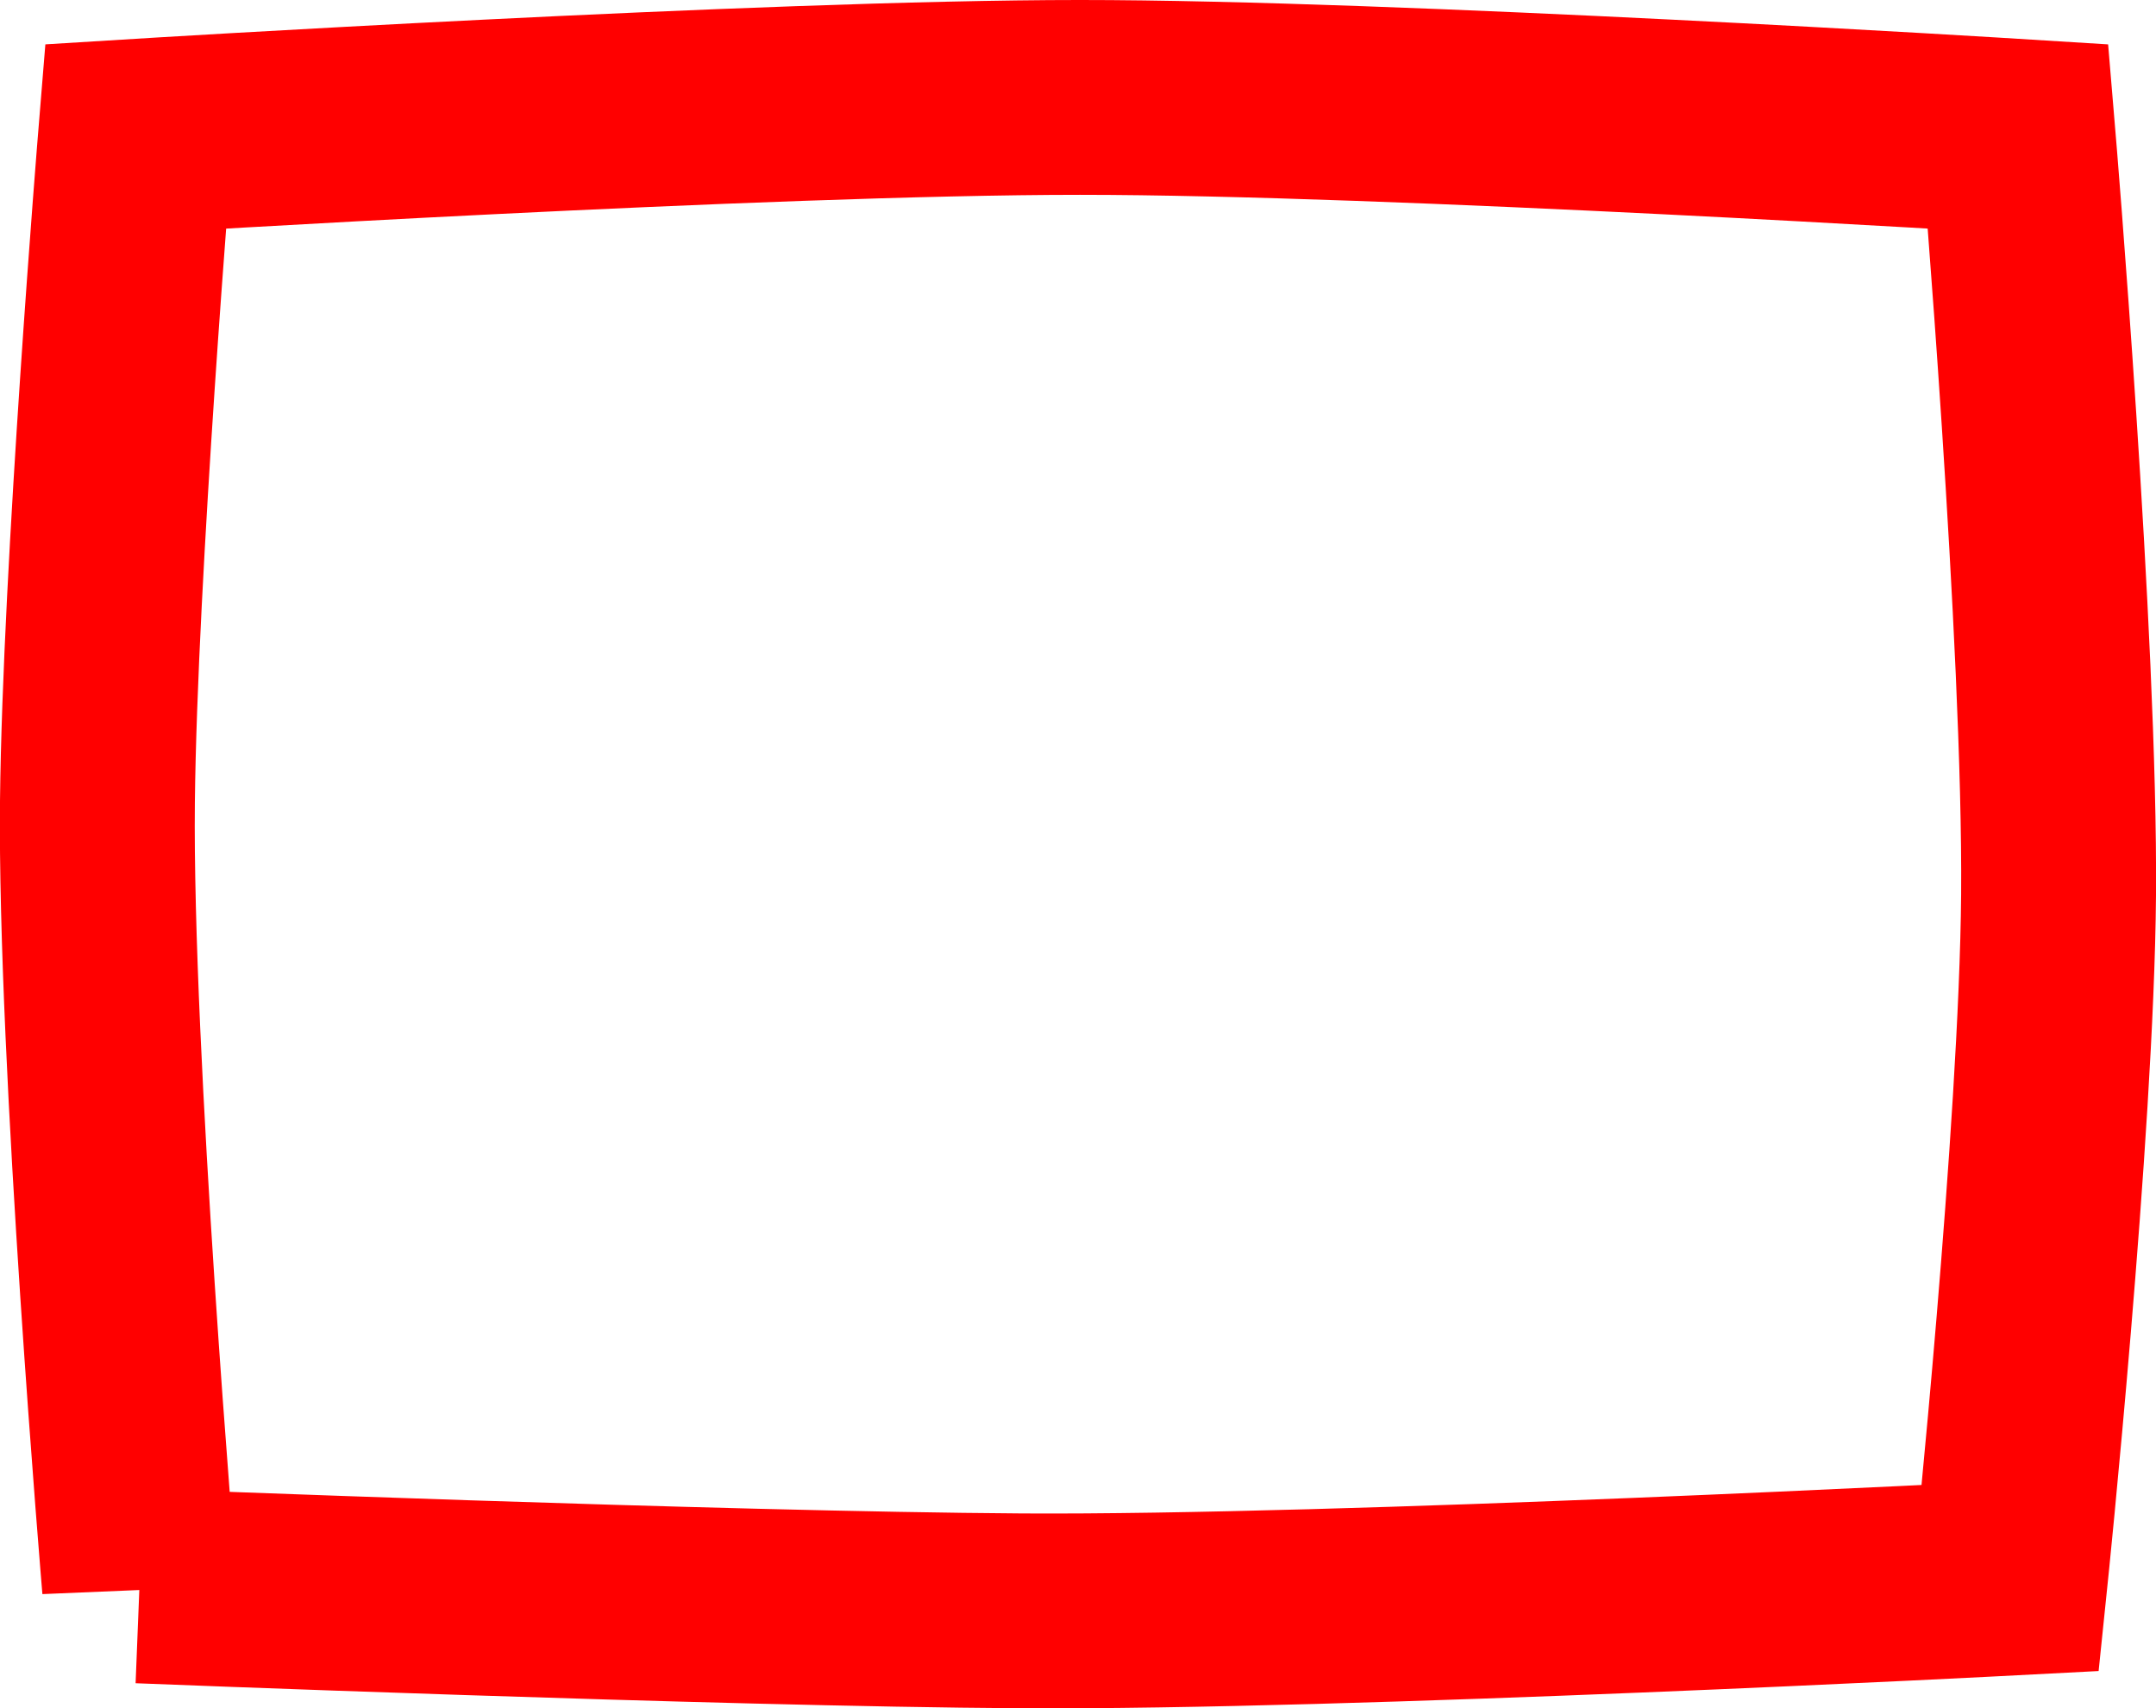 <svg version="1.1" xmlns="http://www.w3.org/2000/svg" xmlns:xlink="http://www.w3.org/1999/xlink" width="553.176" height="438.406" viewBox="0,0,553.176,438.406"><g transform="translate(34.789,39)"><g data-paper-data="{&quot;isPaintingLayer&quot;:true}" fill="none" fill-rule="nonzero" stroke="#ff0000" stroke-width="50" stroke-linecap="butt" stroke-linejoin="miter" stroke-miterlimit="10" stroke-dasharray="" stroke-dashoffset="0" style="mix-blend-mode: normal"><path d="M1,368c0,0 -11.487,-135.845 -10.789,-201.284c0.628,-58.863 9.789,-170.716 9.789,-170.716c0,0 161.505,-10 242.304,-10c80.197,0 240.696,10 240.696,10c0,0 10.904,129.672 10.387,194.688c-0.48,60.294 -12.387,175.312 -12.387,175.312c0,0 -170.819,8.92 -253.688,8.406c-77.812,-0.483 -226.312,-6.406 -226.312,-6.406z"/></g></g></svg>